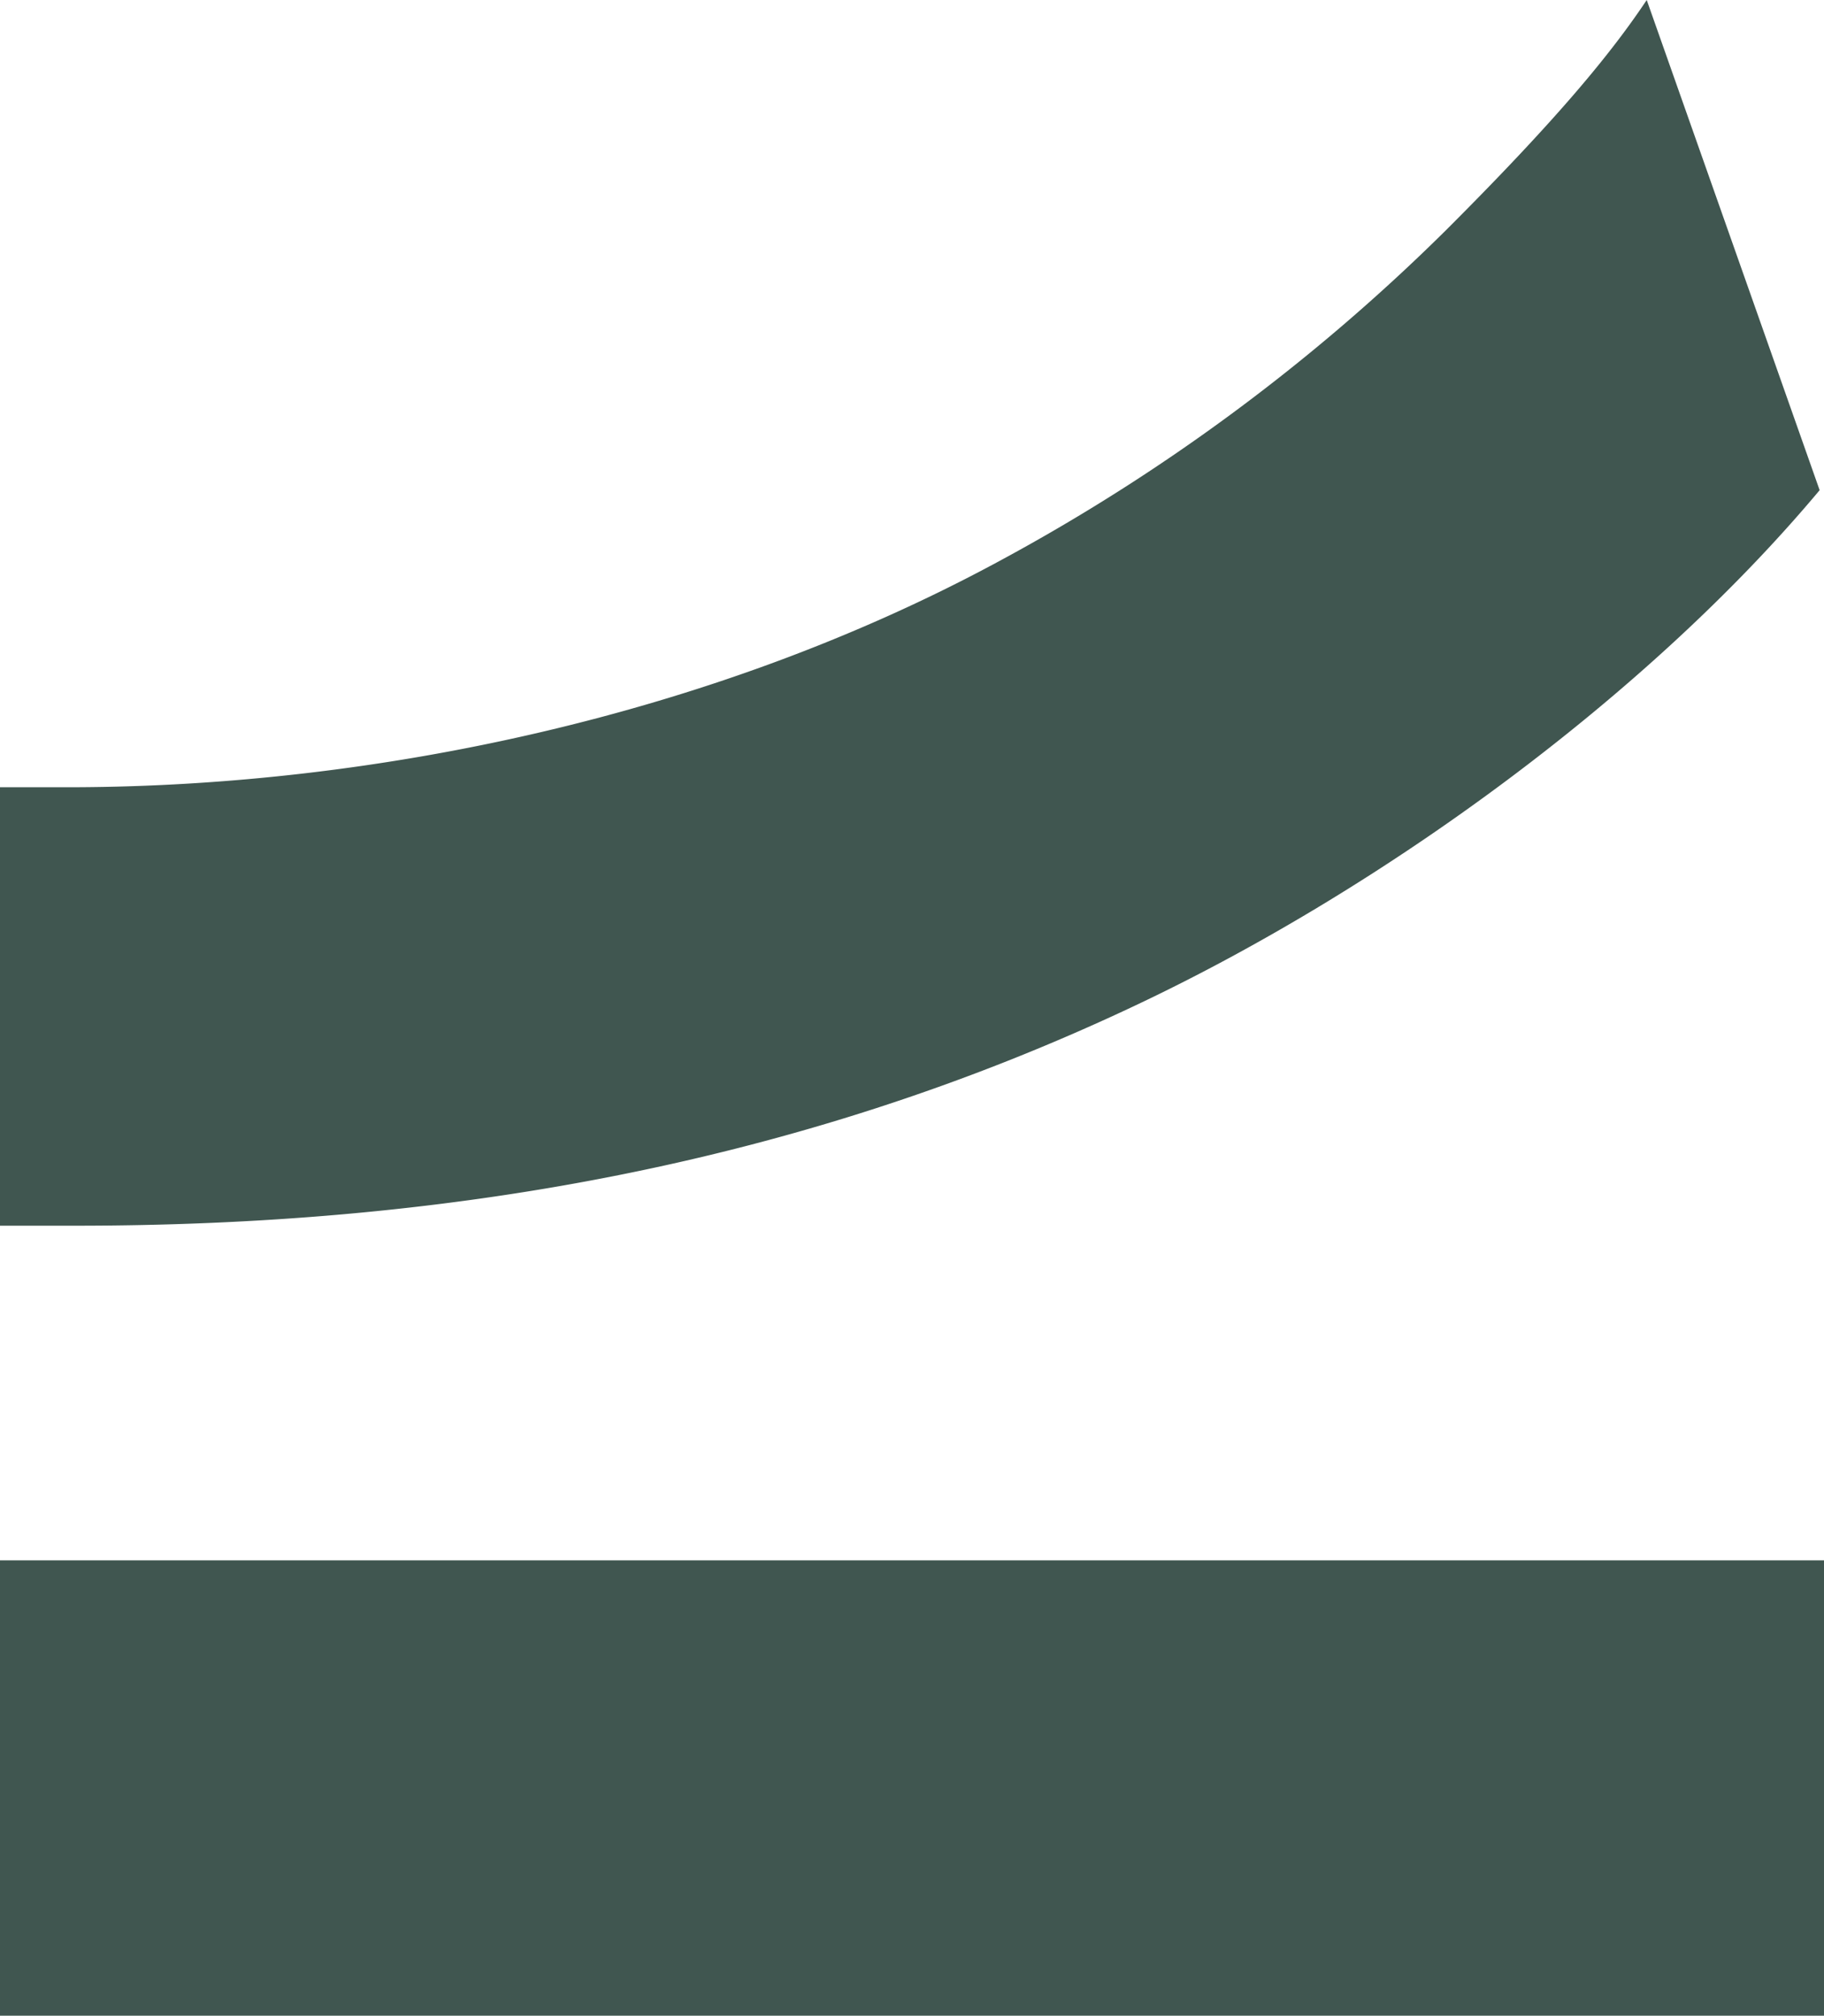 <svg id="Layer_1" data-name="Layer 1" xmlns="http://www.w3.org/2000/svg" viewBox="0 0 452 499.3"><defs><style>.cls-1{fill:#405650;}</style></defs><title>Artboard 3</title><path class="cls-1" d="M18.67,303.61c88.39,0,177.32-14,263.62-55,60.33-28.63,125.78-76,168.63-127.19L408.07,0c-8.78,13.16-21.94,29.25-49.73,57a482.45,482.45,0,0,1-111.43,82.37C176.41,177.34,93,194.71,18.66,195H0V303.61Z"/><rect class="cls-1" y="386.5" width="452" height="112.8"/></svg>